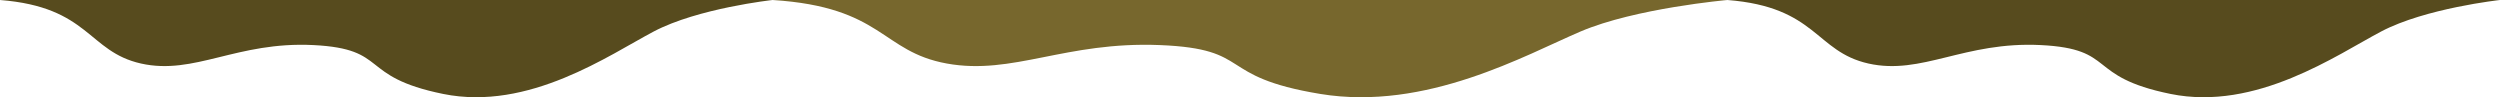 <svg width="1440" height="56" viewBox="0 0 1440 56" fill="none" xmlns="http://www.w3.org/2000/svg">
<path d="M445 0H995C995 0 941.949 4.689 910.393 18.143C878.837 31.597 821.471 64.13 760.531 54.117C699.59 44.105 722.515 28.156 668.035 25.962C613.554 23.767 583.428 43.481 545.412 36.598C507.397 29.715 508.826 4.065 445 0Z" fill="#77672D"/>
<path d="M0 0H445C445 0 402.077 4.689 376.545 18.143C351.014 31.597 304.599 64.129 255.293 54.117C205.987 44.104 224.535 28.155 180.455 25.961C136.376 23.767 112.001 43.48 81.243 36.597C50.485 29.714 51.641 4.065 0 0Z" fill="#574B1E"/>
<path d="M995 0H1440C1440 0 1397.08 4.689 1371.55 18.143C1346.01 31.597 1299.6 64.129 1250.29 54.117C1200.99 44.104 1219.53 28.155 1175.46 25.961C1131.38 23.767 1107 43.48 1076.24 36.597C1045.48 29.714 1046.64 4.065 995 0Z" fill="#574B1E"/>
</svg>
